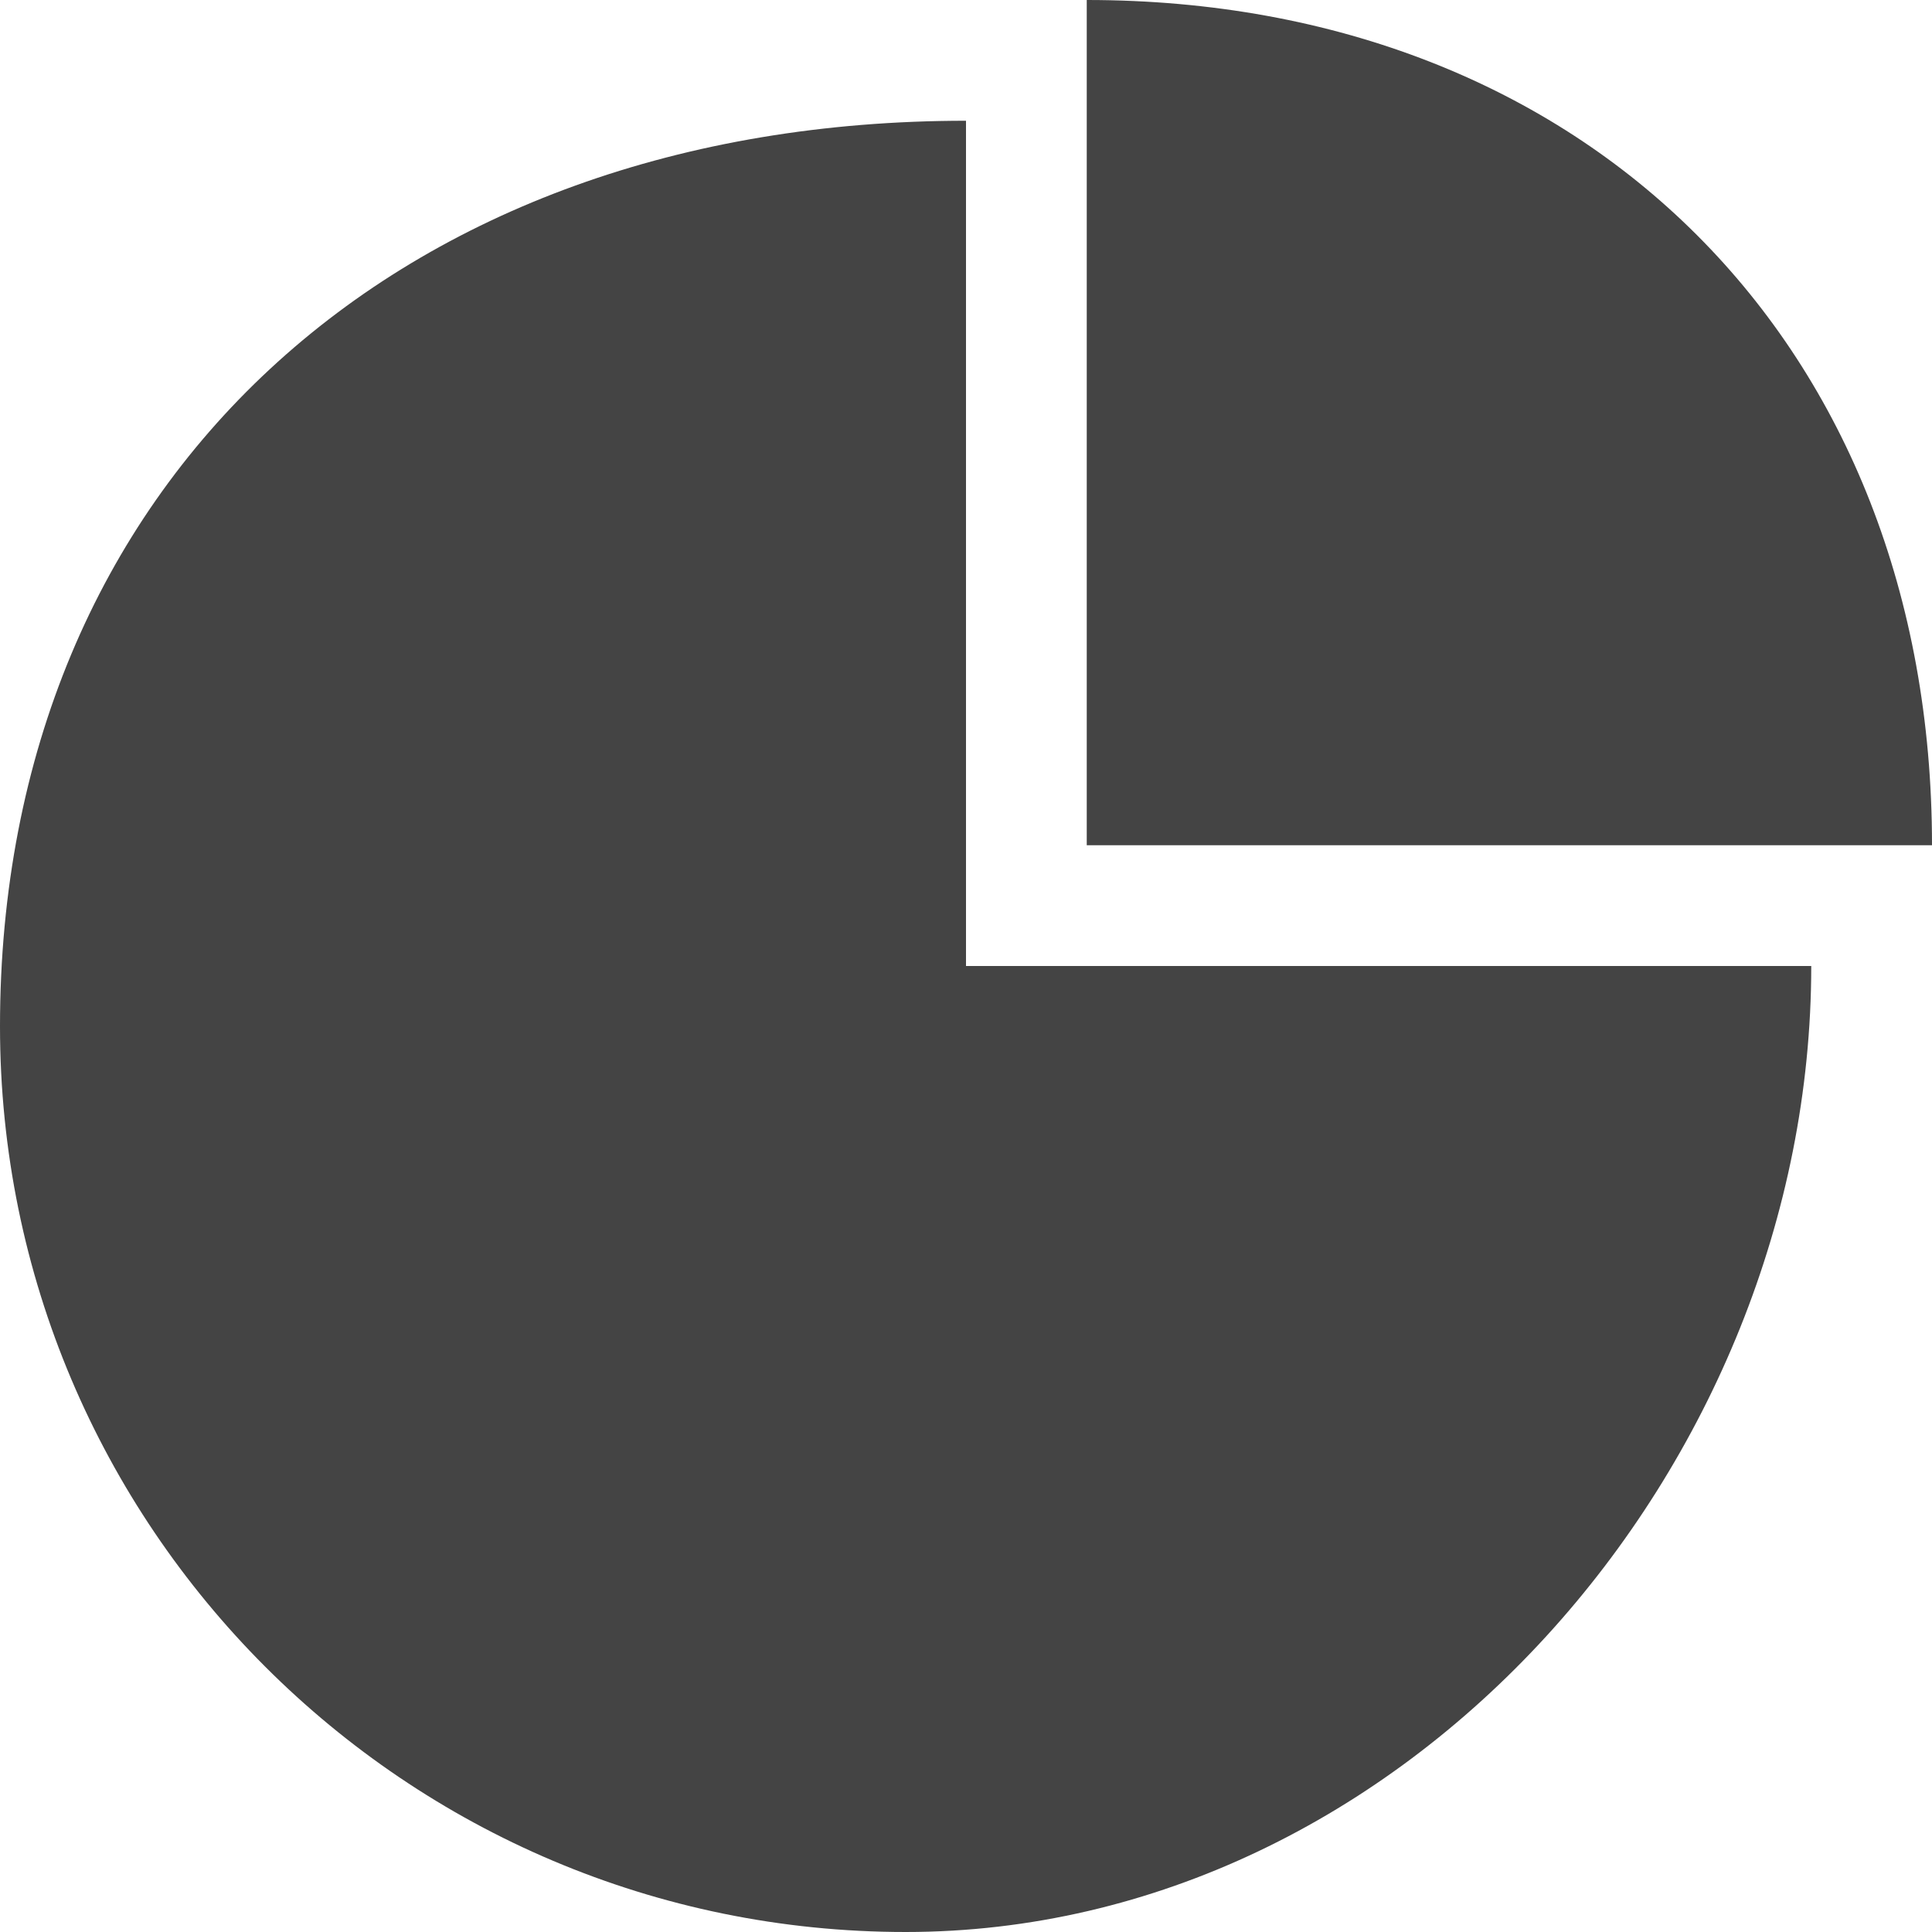 <?xml version="1.0" encoding="utf-8"?>
<!-- Generated by IcoMoon.io -->
<!DOCTYPE svg PUBLIC "-//W3C//DTD SVG 1.1//EN" "http://www.w3.org/Graphics/SVG/1.1/DTD/svg11.dtd">
<svg version="1.1" xmlns="http://www.w3.org/2000/svg" xmlns:xlink="http://www.w3.org/1999/xlink" width="32" height="32" viewBox="0 0 32 32">
<path fill="#444444" d="M18 14v-14c8.284 0 14 5.716 14 14h-14zM15 32c-8.284 0-15-6.716-15-15 0-9.034 6.591-15 16-15v14h14c0 8.284-6.716 16-15 16z"></path>
</svg>
